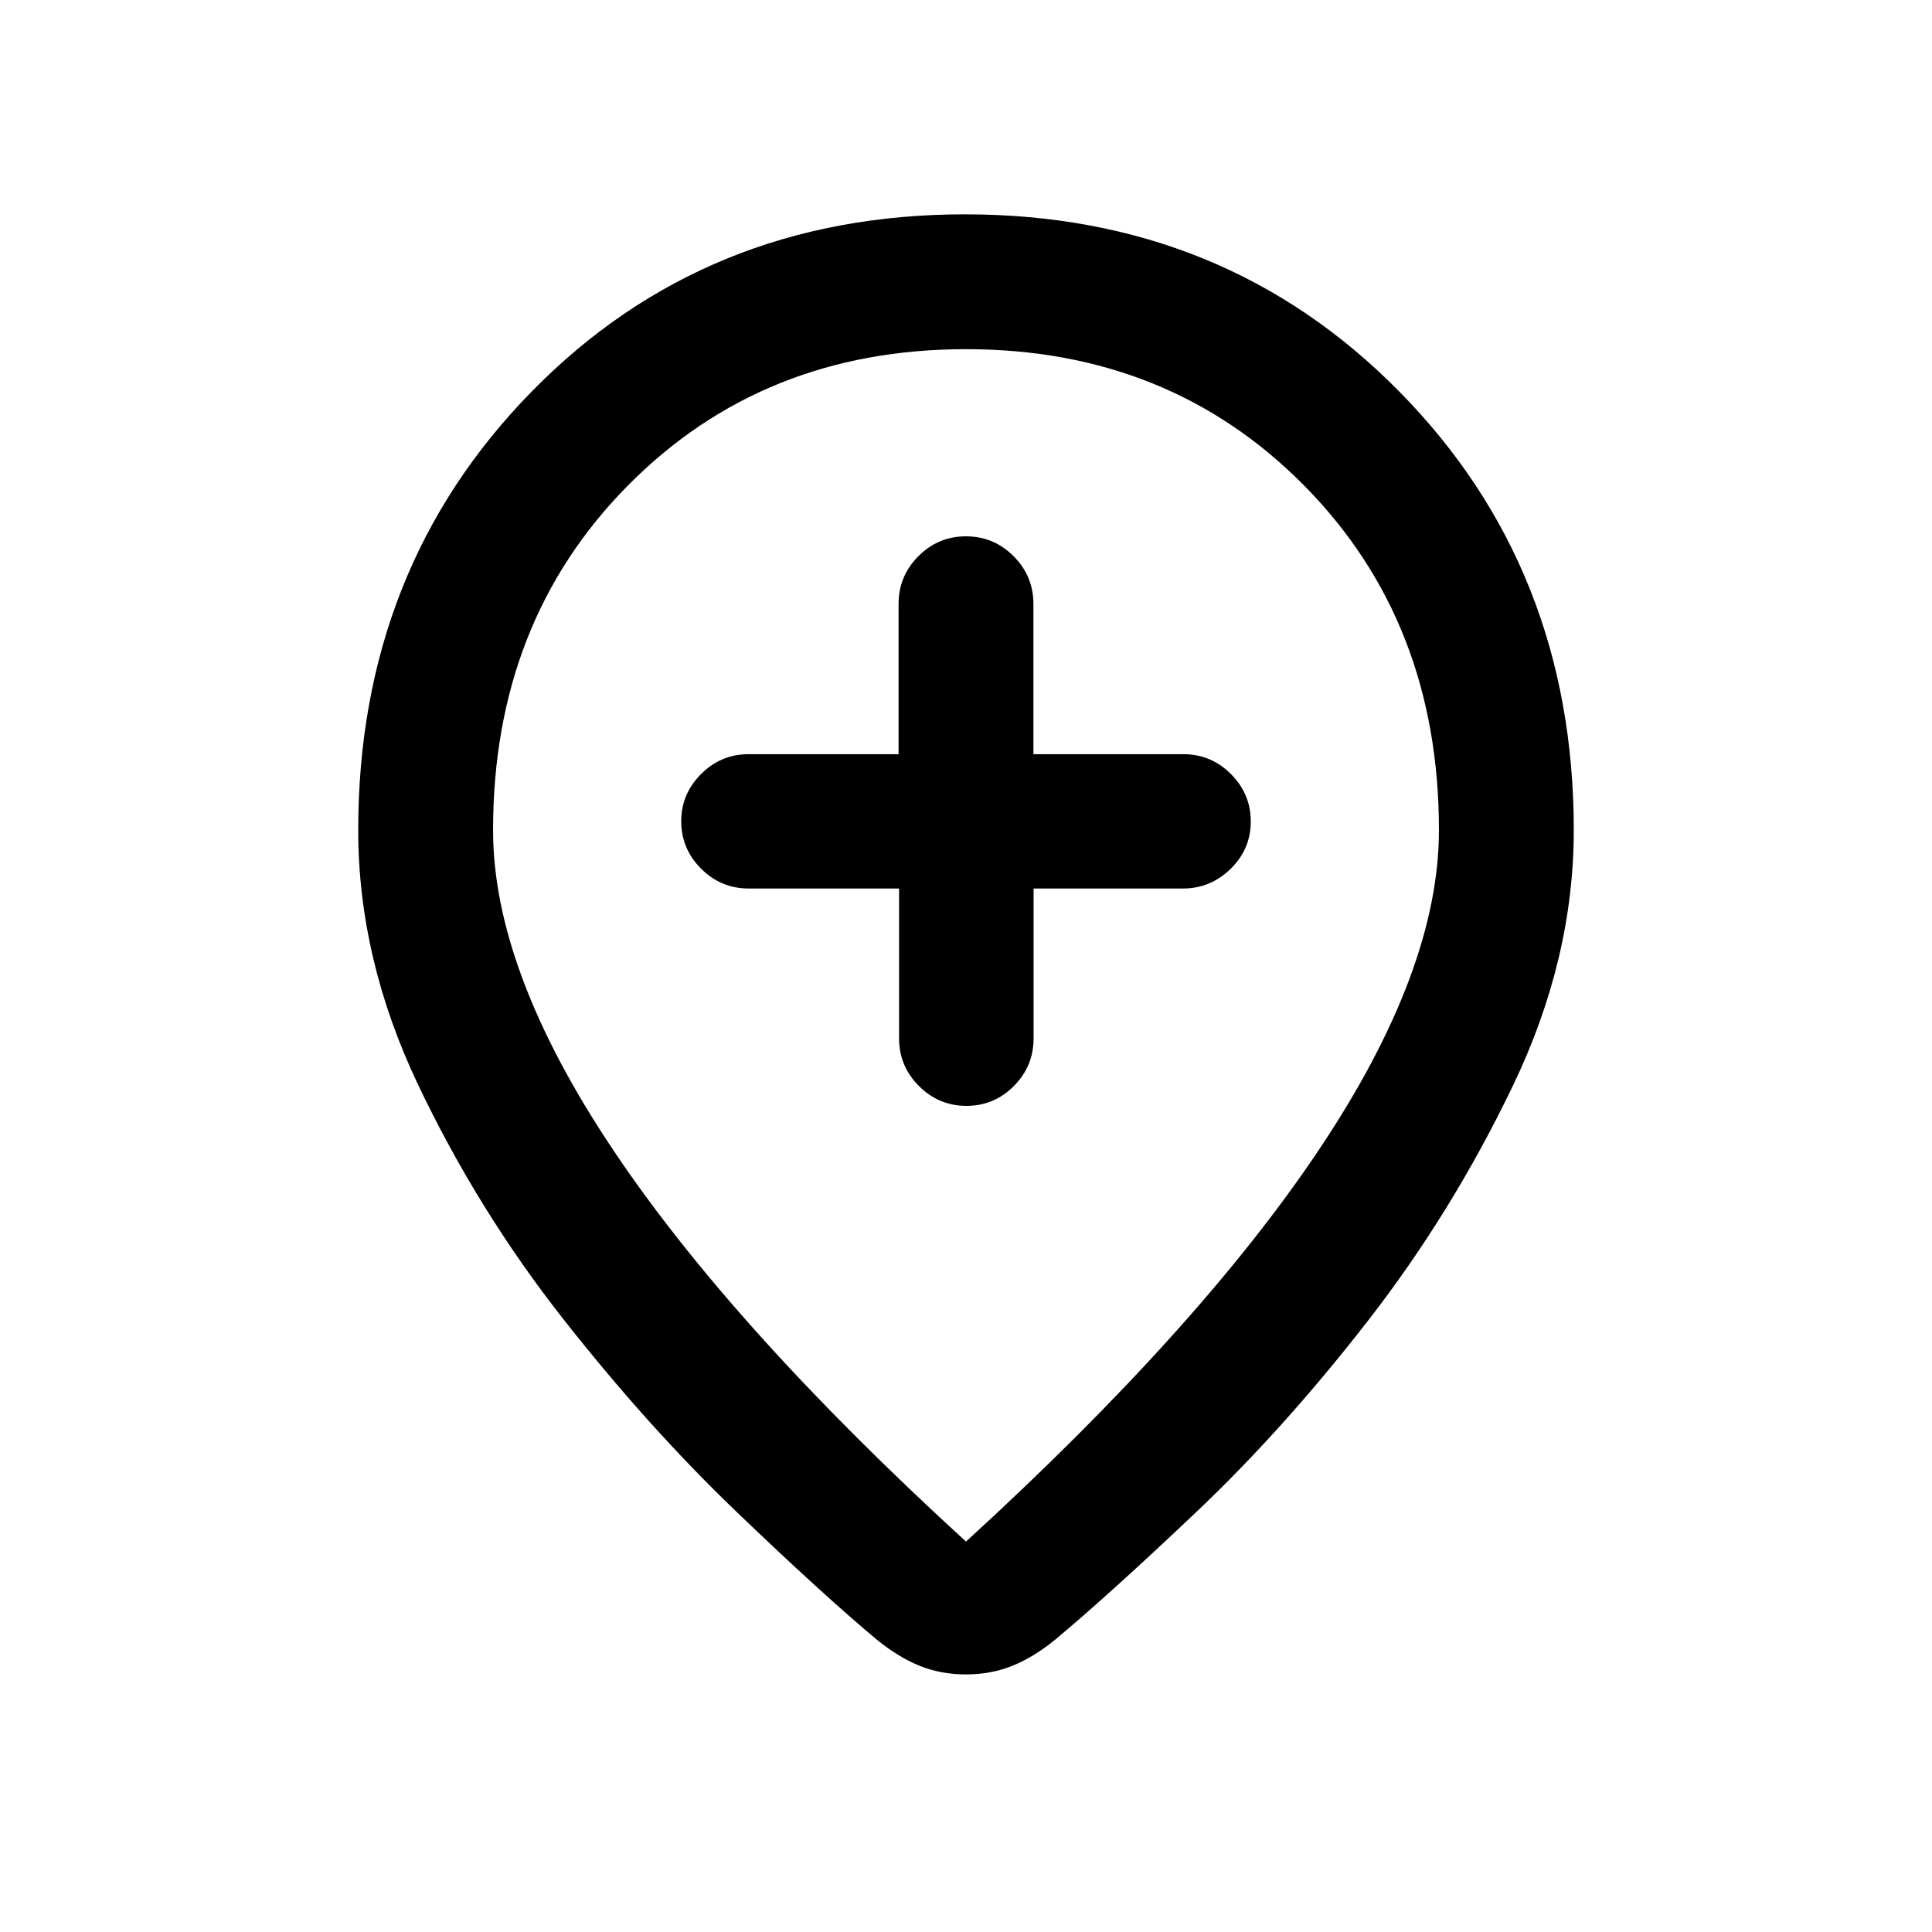 <svg xmlns="http://www.w3.org/2000/svg" height="20" viewBox="0 -960 960 960" width="20"><path d="M446.75-518.5v74.5q0 13.8 9.88 23.65 9.87 9.85 23.6 9.85 13.74 0 23.54-9.85 9.81-9.85 9.81-23.65v-74.5h74.19q13.73 0 23.73-9.79t10-23.5q0-13.71-9.85-23.58-9.85-9.88-23.65-9.88h-74.5v-74.67q0-13.83-9.85-23.71-9.85-9.87-23.65-9.87-13.8 0-23.65 9.87-9.85 9.88-9.85 23.71v74.67H372q-13.8 0-23.65 9.88-9.85 9.87-9.85 23.37 0 13.8 9.87 23.65 9.88 9.85 23.71 9.85h74.67ZM480-194q116.5-106.5 175.75-195.25T715-547.5q0-103.5-67-171.25T480-786.5q-101 0-168 67.75T245-547.5q0 69.5 59.25 158.25T480-194Zm0 66q-12.5 0-23-4.25T436-145q-27-22.5-70.5-64.25t-85.75-95.5q-42.25-53.75-72-116.25T178-547.5q0-130 86.25-218t215.25-88q129 0 215.75 88t86.75 218q0 64-30.25 127t-72 116.75Q638-250 594.5-208.75T524-145q-10.5 8.5-21 12.75T480-128Zm0-424Z"/></svg>